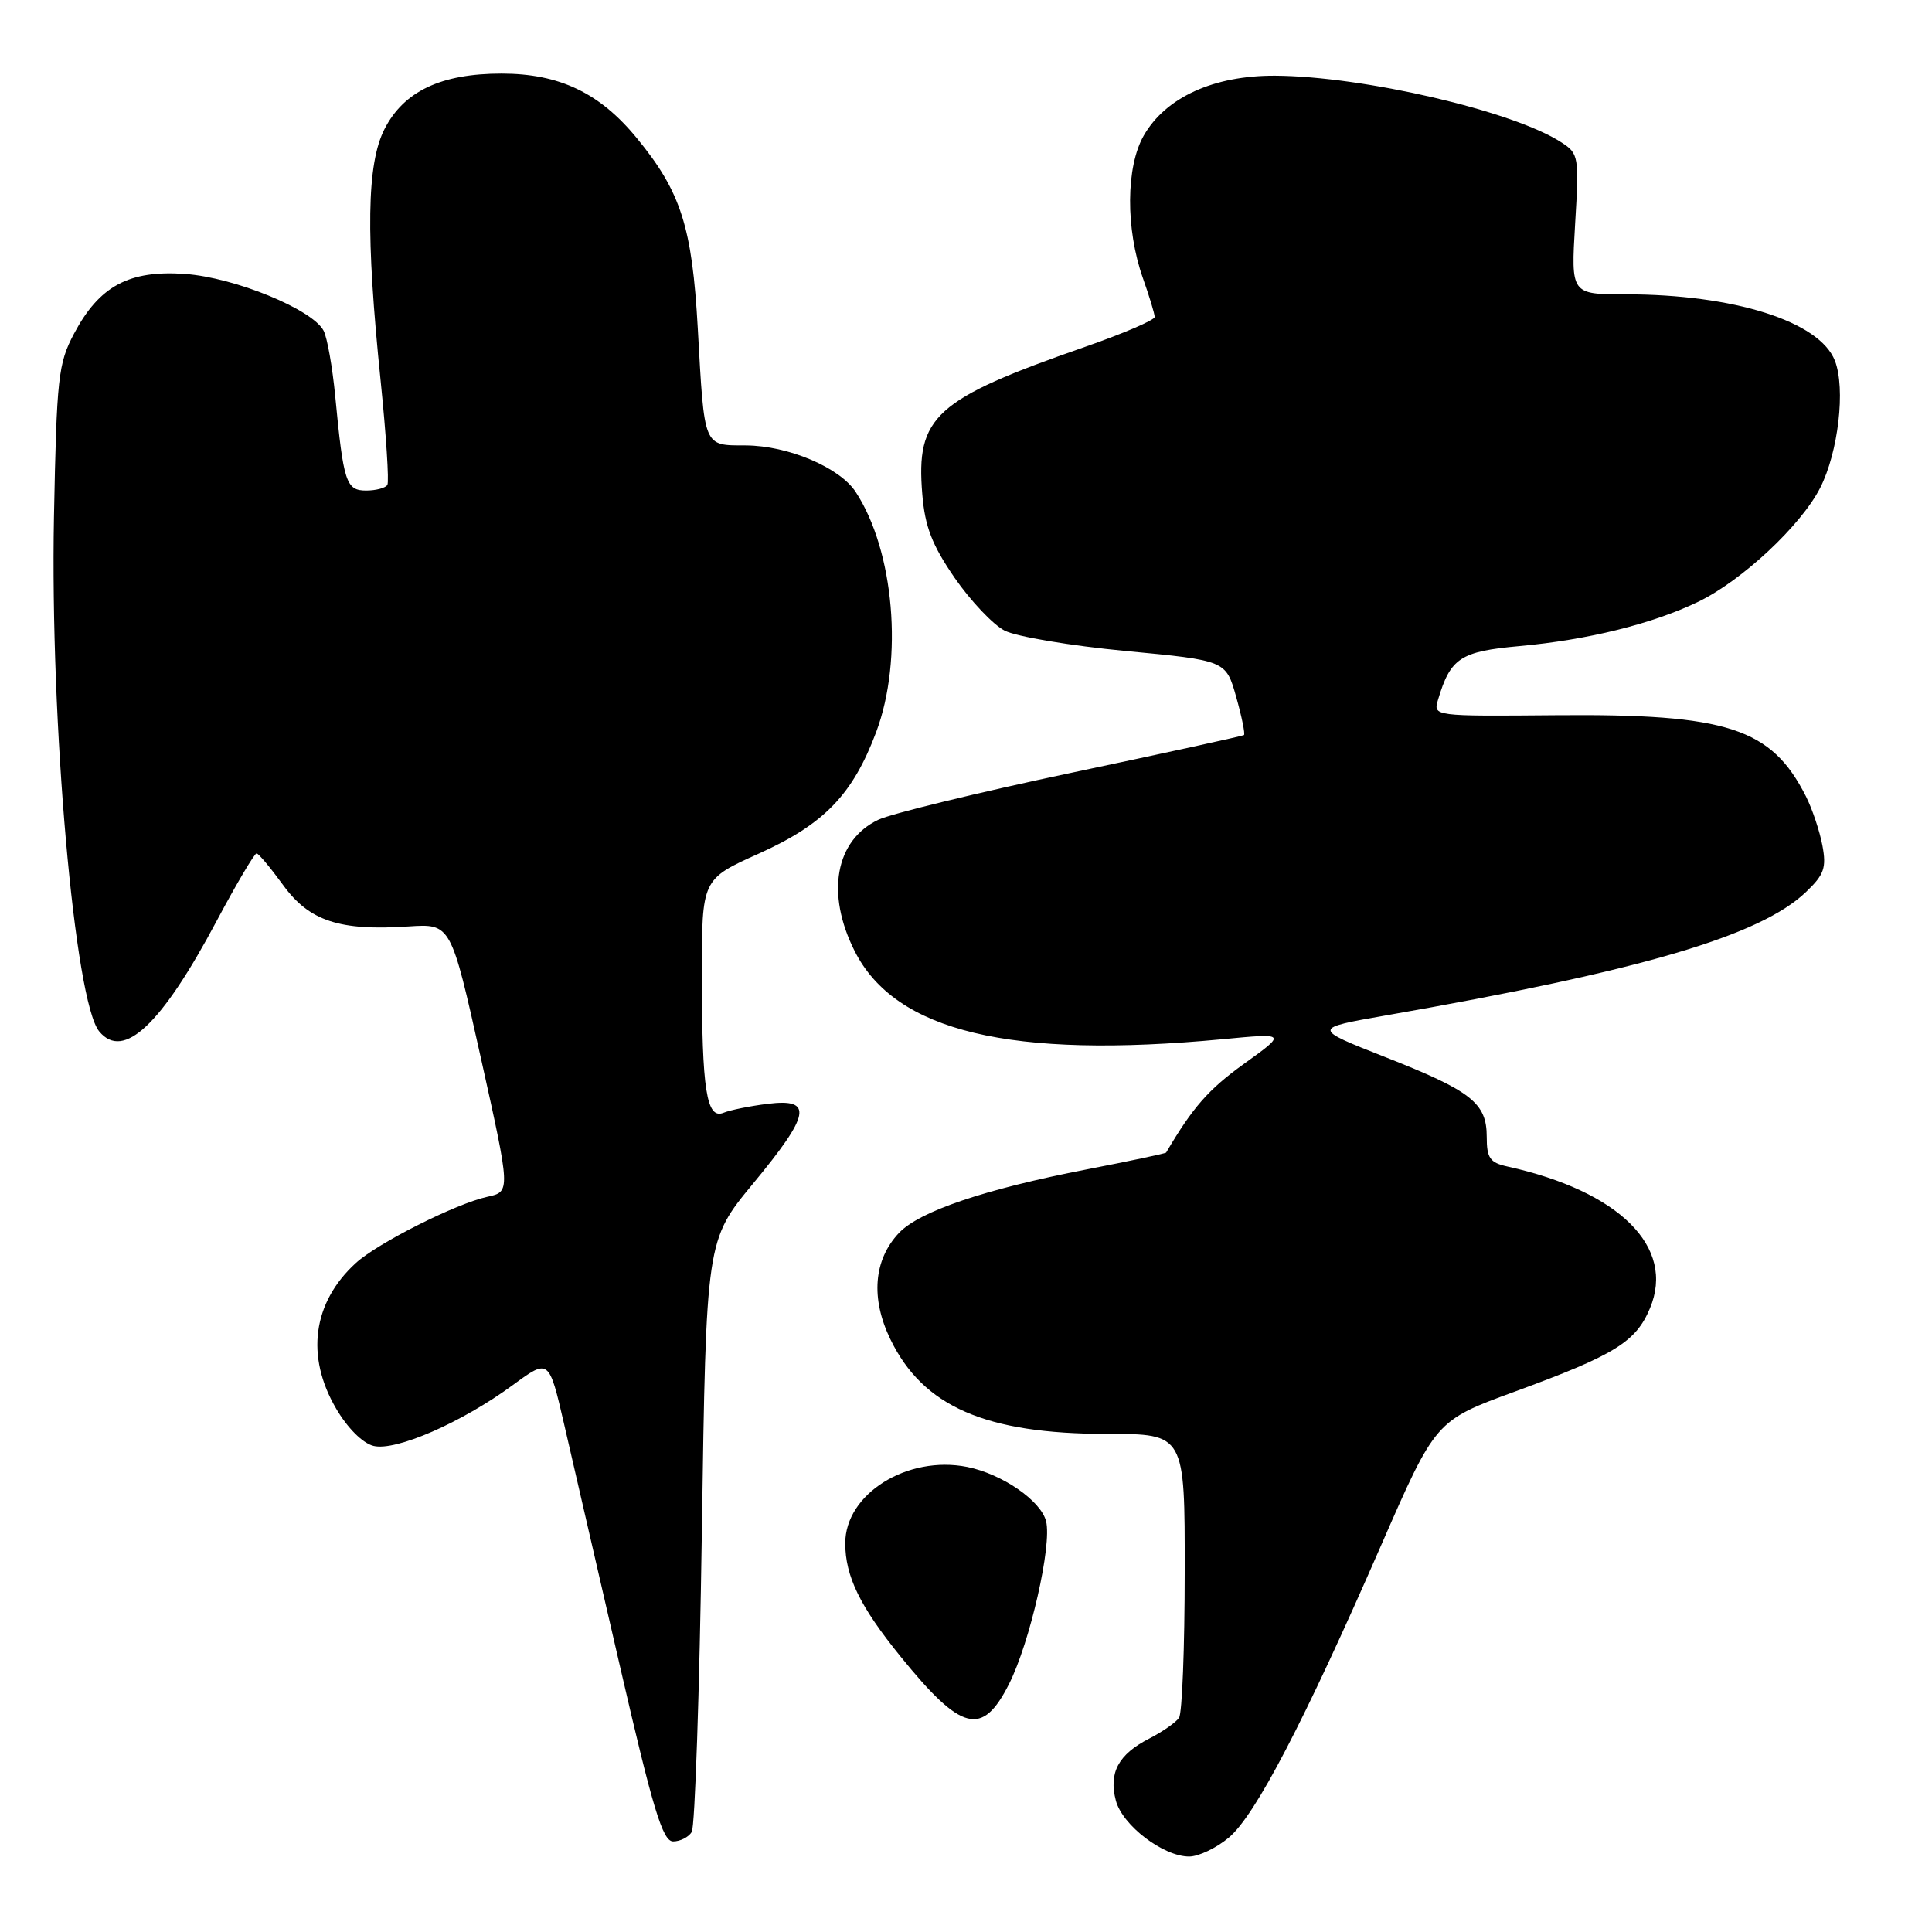 <?xml version="1.0" encoding="UTF-8" standalone="no"?>
<!DOCTYPE svg PUBLIC "-//W3C//DTD SVG 1.1//EN" "http://www.w3.org/Graphics/SVG/1.1/DTD/svg11.dtd" >
<svg xmlns="http://www.w3.org/2000/svg" xmlns:xlink="http://www.w3.org/1999/xlink" version="1.1" viewBox="0 0 256 256">
 <g >
 <path fill="currentColor"
d=" M 162.84 243.48 C 166.34 240.54 172.82 228.10 182.96 204.87 C 190.22 188.24 190.22 188.24 200.71 184.40 C 213.97 179.54 216.76 177.82 218.63 173.35 C 222.02 165.24 214.59 157.85 199.75 154.57 C 197.42 154.06 197.00 153.45 197.00 150.64 C 197.00 146.15 194.99 144.57 183.53 140.06 C 173.87 136.26 173.87 136.26 183.68 134.54 C 217.50 128.63 233.24 124.00 239.31 118.19 C 241.71 115.90 242.03 114.99 241.48 112.04 C 241.12 110.13 240.14 107.20 239.30 105.53 C 234.72 96.46 228.90 94.57 206.20 94.77 C 189.89 94.91 189.89 94.91 190.55 92.71 C 192.20 87.18 193.50 86.32 201.35 85.61 C 210.37 84.79 218.91 82.68 225.00 79.75 C 230.77 76.98 238.63 69.65 241.18 64.65 C 243.59 59.91 244.57 51.49 243.13 47.79 C 241.11 42.59 229.77 39.00 215.40 39.00 C 208.16 39.00 208.16 39.00 208.71 29.70 C 209.25 20.72 209.19 20.35 206.88 18.86 C 200.51 14.71 180.66 10.10 168.96 10.03 C 160.84 9.99 154.47 12.89 151.56 17.95 C 149.18 22.10 149.13 30.32 151.45 36.88 C 152.30 39.28 153.00 41.59 153.00 42.00 C 153.00 42.41 148.84 44.20 143.75 45.97 C 123.85 52.91 121.35 55.18 122.21 65.50 C 122.56 69.79 123.50 72.21 126.49 76.56 C 128.60 79.61 131.58 82.77 133.12 83.56 C 134.65 84.35 141.88 85.57 149.17 86.26 C 162.44 87.52 162.44 87.52 163.80 92.34 C 164.55 95.00 165.01 97.27 164.83 97.40 C 164.65 97.53 154.38 99.78 142.00 102.39 C 129.62 105.01 118.10 107.81 116.39 108.62 C 110.68 111.33 109.40 118.41 113.25 126.03 C 118.64 136.70 133.91 140.35 162.00 137.70 C 170.50 136.89 170.50 136.89 164.81 140.98 C 160.12 144.36 158.04 146.73 154.52 152.72 C 154.45 152.84 149.72 153.84 144.00 154.95 C 130.46 157.58 121.81 160.51 119.10 163.39 C 115.76 166.95 115.35 172.03 117.98 177.46 C 122.30 186.38 130.59 190.00 146.68 190.00 C 157.00 190.00 157.00 190.00 156.98 208.25 C 156.98 218.29 156.64 227.00 156.23 227.61 C 155.83 228.22 154.05 229.46 152.28 230.37 C 148.19 232.46 146.88 234.91 147.86 238.60 C 148.74 241.88 154.14 246.00 157.57 246.00 C 158.82 246.00 161.19 244.87 162.84 243.48 Z  M 91.66 242.75 C 92.08 242.06 92.69 224.14 93.00 202.93 C 93.57 164.36 93.57 164.36 99.78 156.84 C 107.39 147.64 107.79 145.52 101.75 146.26 C 99.41 146.55 96.77 147.08 95.89 147.44 C 93.62 148.38 93.00 144.45 93.00 129.12 C 93.00 116.50 93.00 116.50 100.54 113.11 C 109.21 109.21 112.99 105.29 116.10 97.00 C 119.72 87.34 118.49 72.97 113.38 65.18 C 111.26 61.94 104.43 59.05 98.82 59.02 C 93.16 59.00 93.35 59.46 92.46 43.50 C 91.71 30.07 90.23 25.42 84.39 18.31 C 79.48 12.31 74.11 9.75 66.46 9.75 C 58.44 9.75 53.51 12.09 50.95 17.10 C 48.59 21.72 48.45 31.09 50.44 50.50 C 51.17 57.65 51.57 63.84 51.33 64.25 C 51.08 64.66 49.82 65.00 48.52 65.00 C 45.86 65.00 45.51 63.93 44.42 52.50 C 44.05 48.65 43.36 44.75 42.88 43.82 C 41.41 41.00 31.10 36.77 24.53 36.30 C 17.10 35.77 13.16 37.89 9.81 44.21 C 7.71 48.17 7.51 50.03 7.15 68.50 C 6.63 95.70 9.89 132.75 13.15 136.67 C 16.35 140.54 21.39 135.80 28.72 122.01 C 31.35 117.08 33.73 113.06 34.00 113.08 C 34.27 113.10 35.85 114.99 37.51 117.27 C 40.98 122.05 44.99 123.37 54.13 122.76 C 59.75 122.39 59.75 122.39 63.71 140.15 C 67.66 157.91 67.66 157.91 64.58 158.58 C 60.44 159.48 50.06 164.70 47.15 167.36 C 41.43 172.58 40.47 179.71 44.54 186.65 C 46.04 189.22 48.05 191.23 49.49 191.59 C 52.43 192.32 61.19 188.50 67.98 183.51 C 72.74 180.02 72.74 180.02 74.76 188.76 C 75.87 193.57 79.19 207.96 82.14 220.75 C 86.53 239.79 87.81 243.99 89.19 244.00 C 90.12 244.00 91.23 243.44 91.66 242.75 Z  M 133.71 223.12 C 136.48 217.62 139.41 204.75 138.61 201.57 C 137.92 198.84 132.78 195.31 128.17 194.38 C 120.23 192.80 112.00 197.94 112.00 204.49 C 112.00 208.86 113.96 212.88 119.33 219.50 C 127.41 229.47 130.16 230.17 133.71 223.12 Z "/>
</g>
</svg>